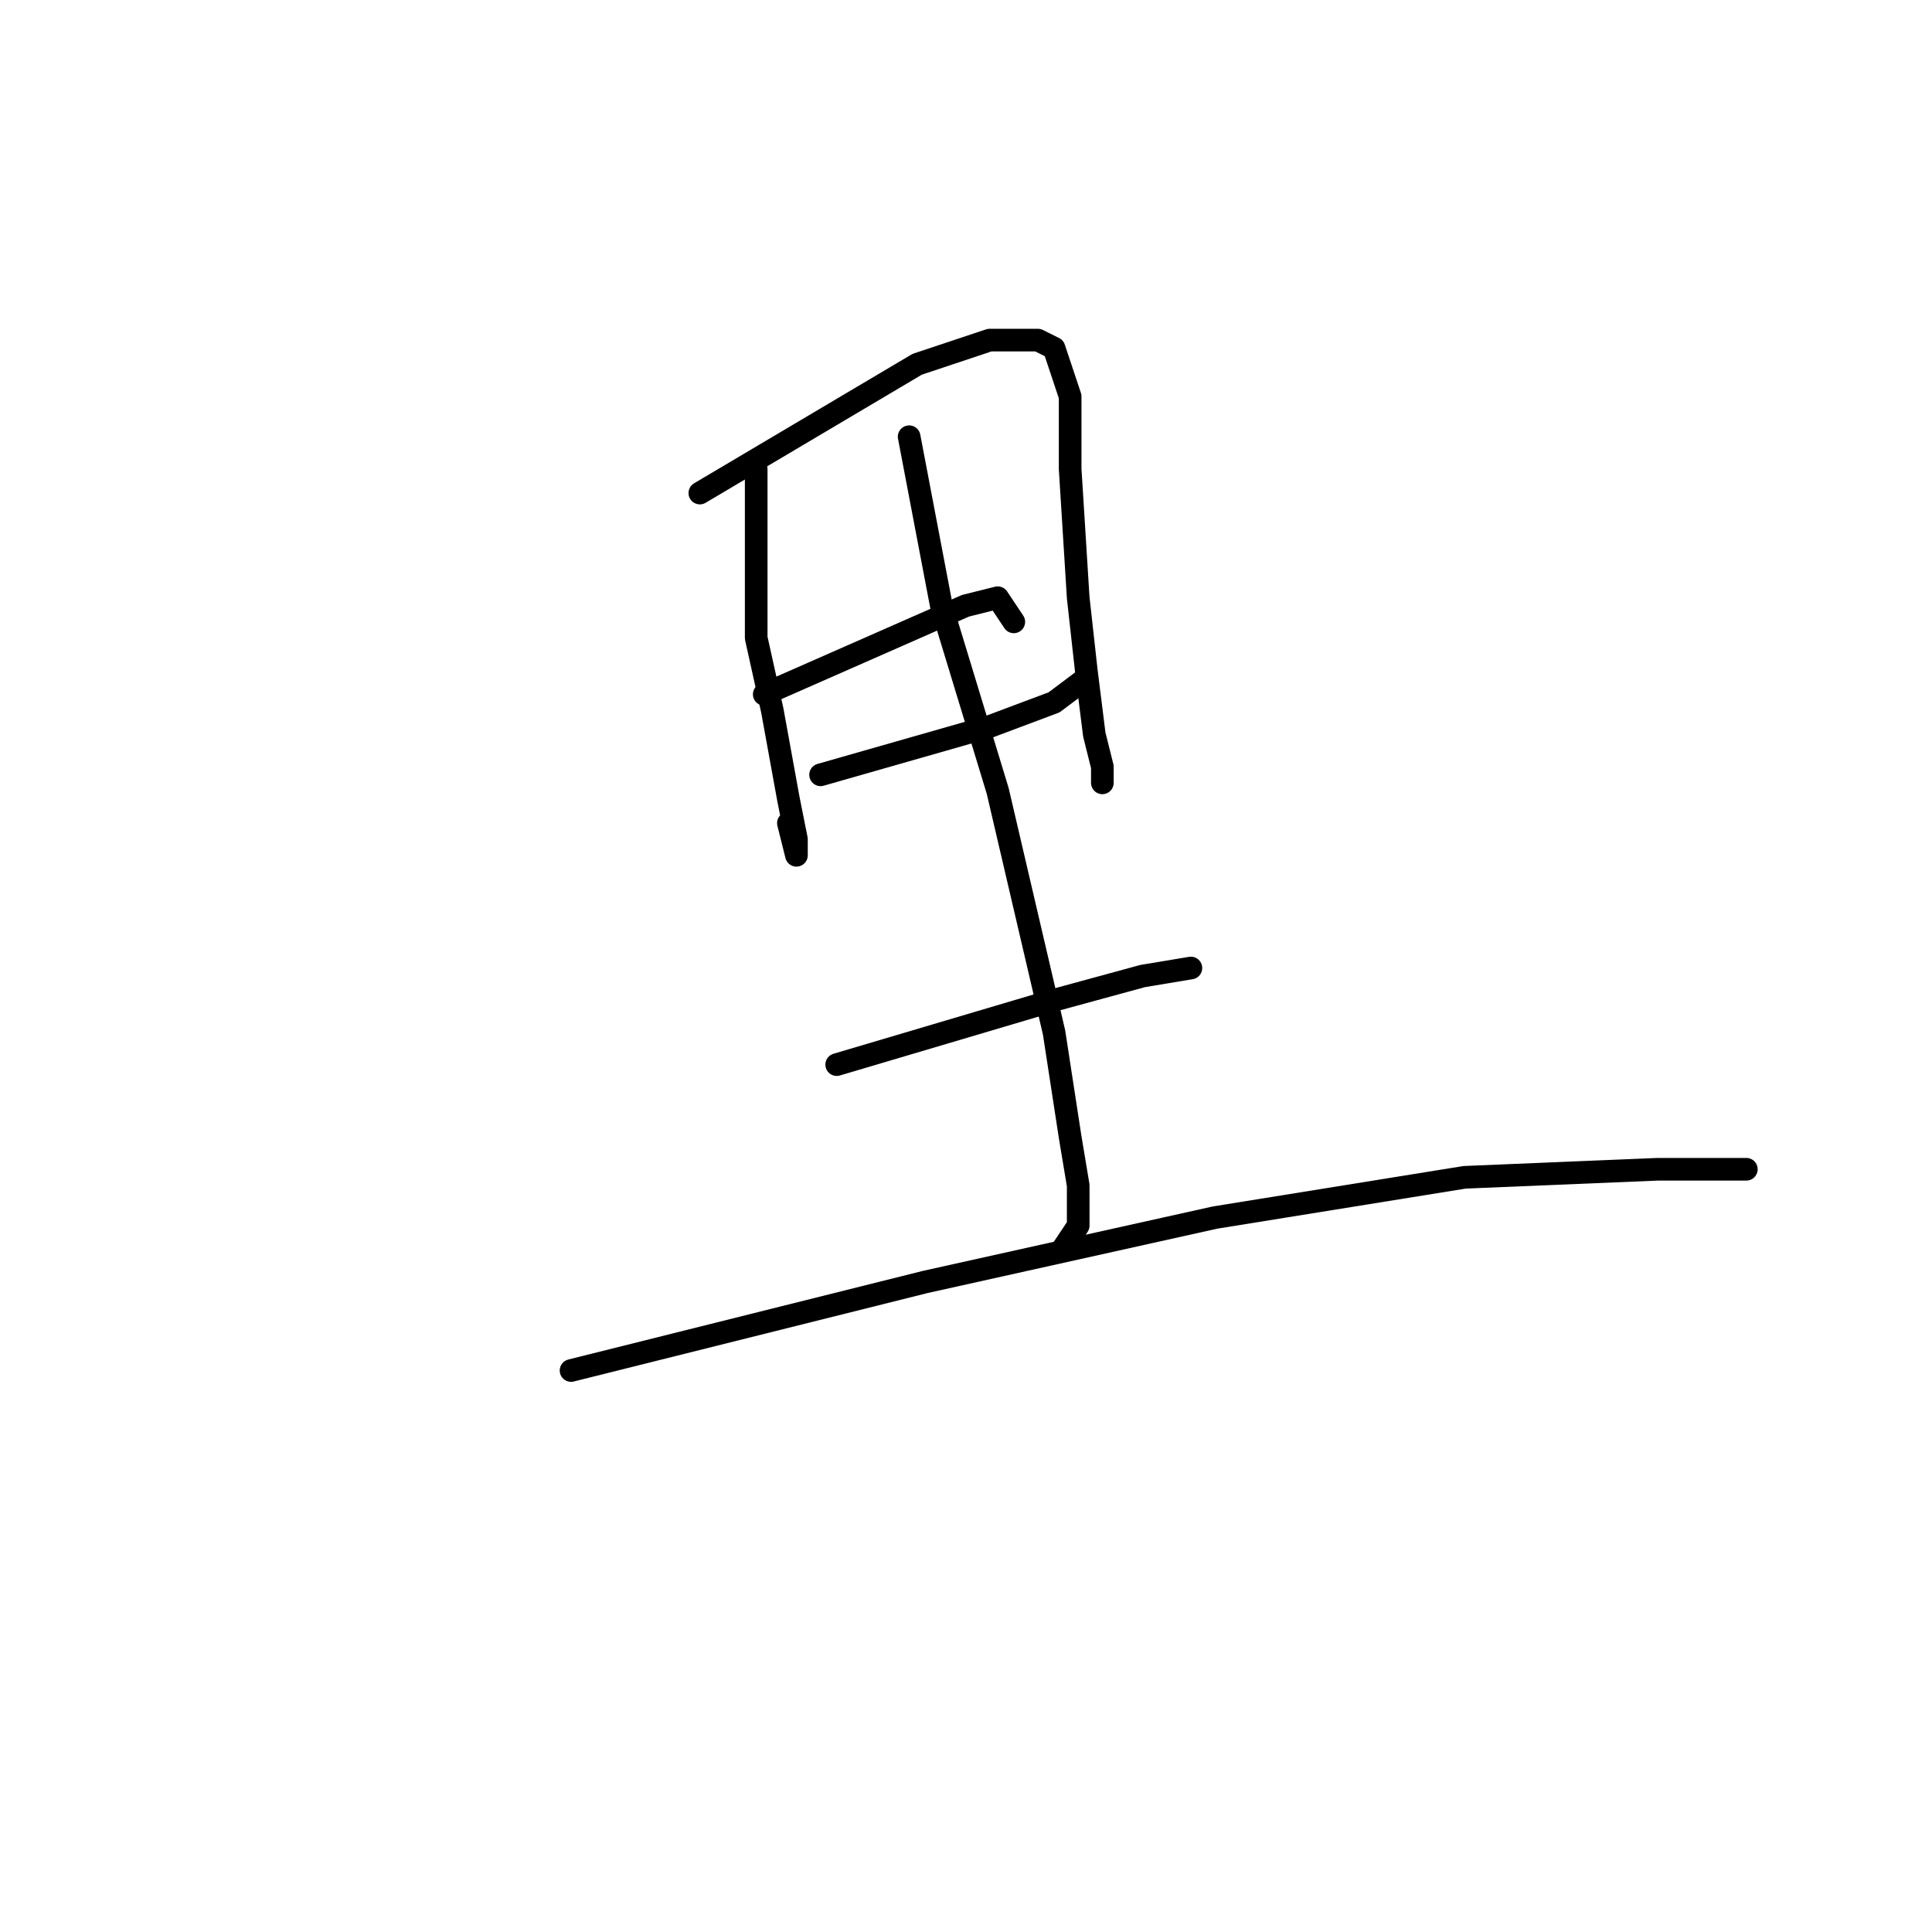 <?xml version="1.0" standalone="no"?>
    <svg width="256" height="256" xmlns="http://www.w3.org/2000/svg" version="1.1">
    <polyline stroke="black" stroke-width="3" stroke-linecap="round" fill="transparent" stroke-linejoin="round" points="100.2 62.133 100.2 84.533 102.333 94.133 104.467 105.867 105.533 111.2 105.533 113.333 104.467 109.067 104.467 109.067 " />
        <polyline stroke="black" stroke-width="3" stroke-linecap="round" fill="transparent" stroke-linejoin="round" points="92.733 65.333 121.533 48.267 131.133 45.067 137.533 45.067 139.667 46.133 141.8 52.533 141.8 62.133 142.867 79.2 143.933 88.8 145 97.333 146.067 101.6 146.067 103.733 146.067 103.733 " />
        <polyline stroke="black" stroke-width="3" stroke-linecap="round" fill="transparent" stroke-linejoin="round" points="101.267 92 127.933 80.267 132.2 79.2 134.333 82.4 134.333 82.4 " />
        <polyline stroke="black" stroke-width="3" stroke-linecap="round" fill="transparent" stroke-linejoin="round" points="108.733 102.667 131.133 96.267 139.667 93.067 143.933 89.867 143.933 89.867 " />
        <polyline stroke="black" stroke-width="3" stroke-linecap="round" fill="transparent" stroke-linejoin="round" points="120.467 57.867 124.733 80.267 132.2 104.8 139.667 136.8 141.8 150.667 142.867 157.067 142.867 162.4 140.733 165.6 140.733 165.6 " />
        <polyline stroke="black" stroke-width="3" stroke-linecap="round" fill="transparent" stroke-linejoin="round" points="110.867 141.067 139.667 132.533 151.4 129.333 157.8 128.267 157.8 128.267 " />
        <polyline stroke="black" stroke-width="3" stroke-linecap="round" fill="transparent" stroke-linejoin="round" points="75.667 181.6 122.6 169.867 161 161.333 194.067 156 219.667 154.933 231.4 154.933 231.4 154.933 " />
        </svg>